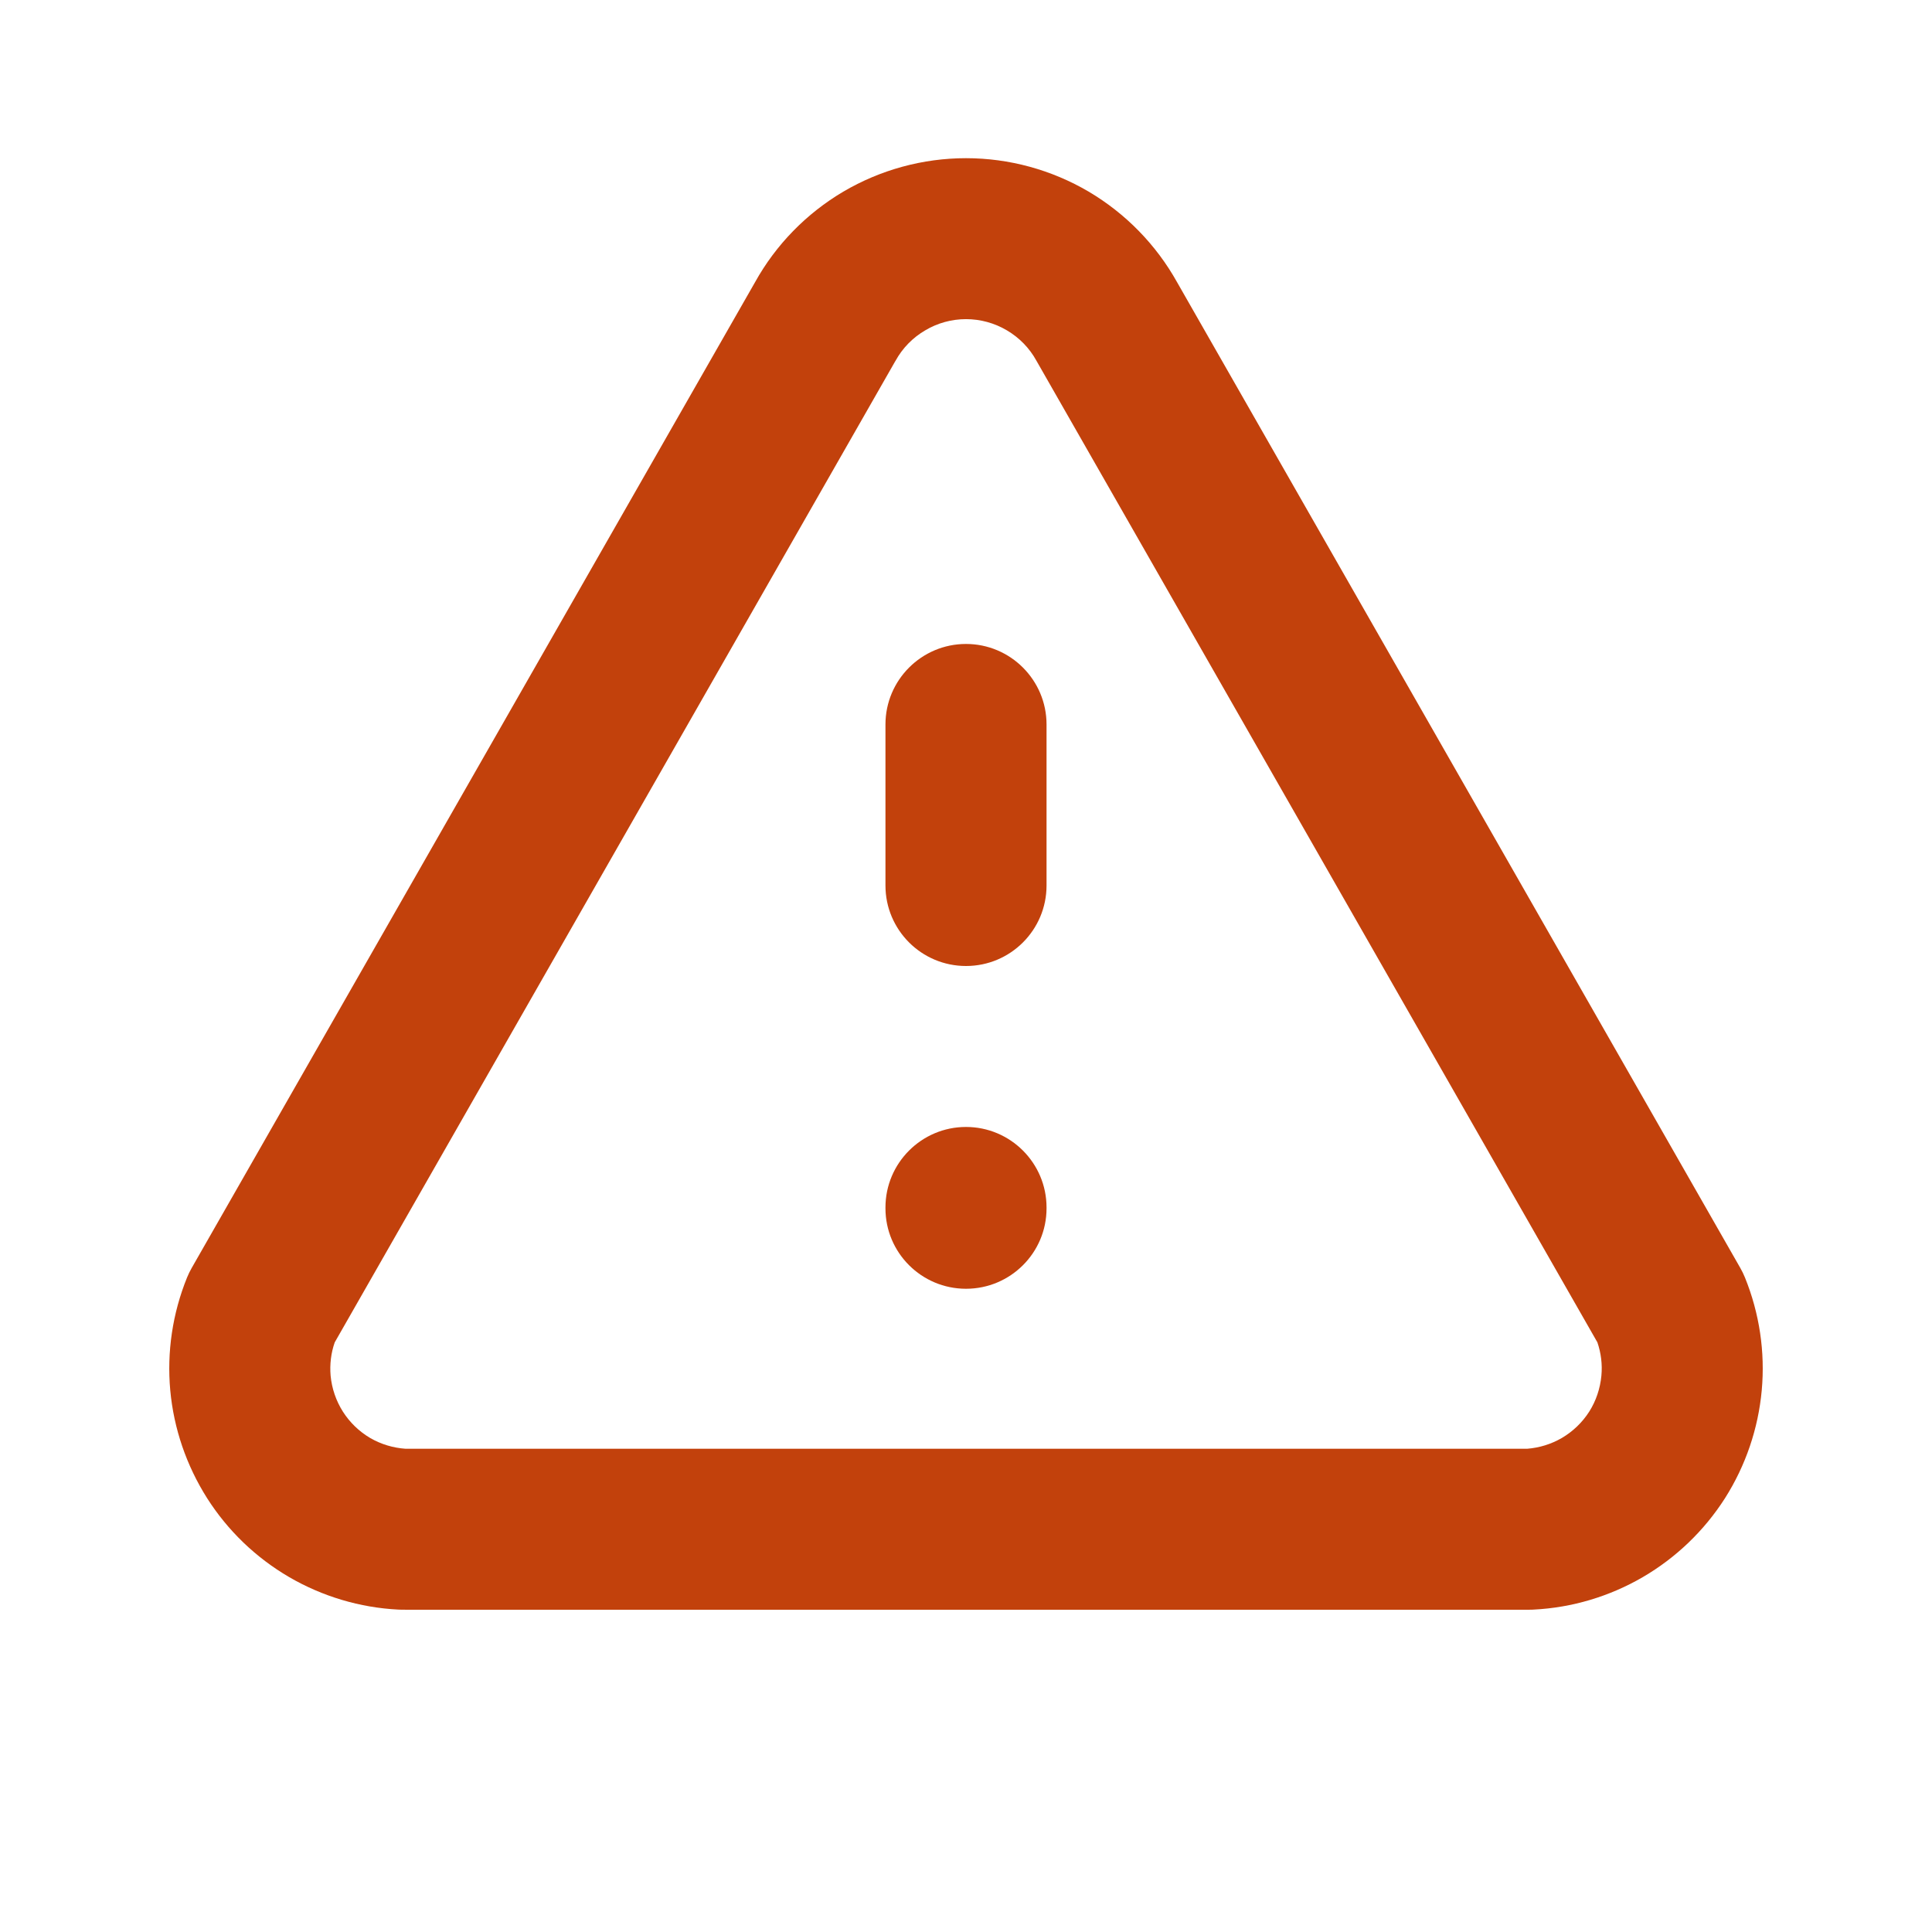 <svg width="16" height="16" viewBox="0 0 16 16" fill="none" xmlns="http://www.w3.org/2000/svg">
<path fill-rule="evenodd" clip-rule="evenodd" d="M8 5.333C8.368 5.333 8.667 5.632 8.667 6V7.333C8.667 7.702 8.368 8 8 8C7.632 8 7.333 7.702 7.333 7.333V6C7.333 5.632 7.632 5.333 8 5.333ZM8 9.333C8.368 9.333 8.667 9.632 8.667 10V10.007C8.667 10.375 8.368 10.673 8 10.673C7.632 10.673 7.333 10.375 7.333 10.007V10C7.333 9.632 7.632 9.333 8 9.333Z" fill="#C2410C"/>
<path fill-rule="evenodd" clip-rule="evenodd" d="M6.984 1.587C7.292 1.406 7.643 1.31 8 1.31C8.357 1.31 8.708 1.406 9.016 1.587C9.322 1.768 9.575 2.027 9.748 2.337L14.412 10.5C14.427 10.526 14.44 10.553 14.451 10.58C14.571 10.876 14.619 11.196 14.59 11.514C14.561 11.831 14.457 12.137 14.286 12.407C14.114 12.676 13.881 12.9 13.605 13.061C13.33 13.221 13.02 13.314 12.701 13.33C12.69 13.331 12.678 13.331 12.667 13.331H3.38C3.372 13.331 3.365 13.331 3.357 13.331C3.338 13.331 3.319 13.331 3.299 13.33C2.981 13.314 2.67 13.221 2.395 13.061C2.119 12.9 1.886 12.676 1.715 12.407C1.544 12.137 1.439 11.831 1.41 11.514C1.381 11.196 1.429 10.876 1.549 10.58C1.56 10.553 1.573 10.526 1.588 10.5L6.253 2.337C6.425 2.027 6.678 1.768 6.984 1.587ZM3.359 11.998C3.366 11.998 3.373 11.998 3.38 11.998H12.647C12.748 11.99 12.846 11.96 12.934 11.909C13.026 11.855 13.104 11.78 13.161 11.691C13.218 11.601 13.252 11.499 13.262 11.393C13.271 11.3 13.259 11.205 13.229 11.117L8.583 2.987C8.526 2.883 8.441 2.796 8.339 2.736C8.236 2.675 8.119 2.643 8 2.643C7.881 2.643 7.764 2.675 7.662 2.736C7.559 2.796 7.474 2.883 7.417 2.987L7.412 2.995L2.772 11.117C2.741 11.205 2.73 11.3 2.738 11.393C2.748 11.499 2.783 11.601 2.84 11.691C2.897 11.78 2.974 11.855 3.066 11.909C3.156 11.961 3.256 11.991 3.359 11.998Z" fill="#C2410C"/>
</svg>
